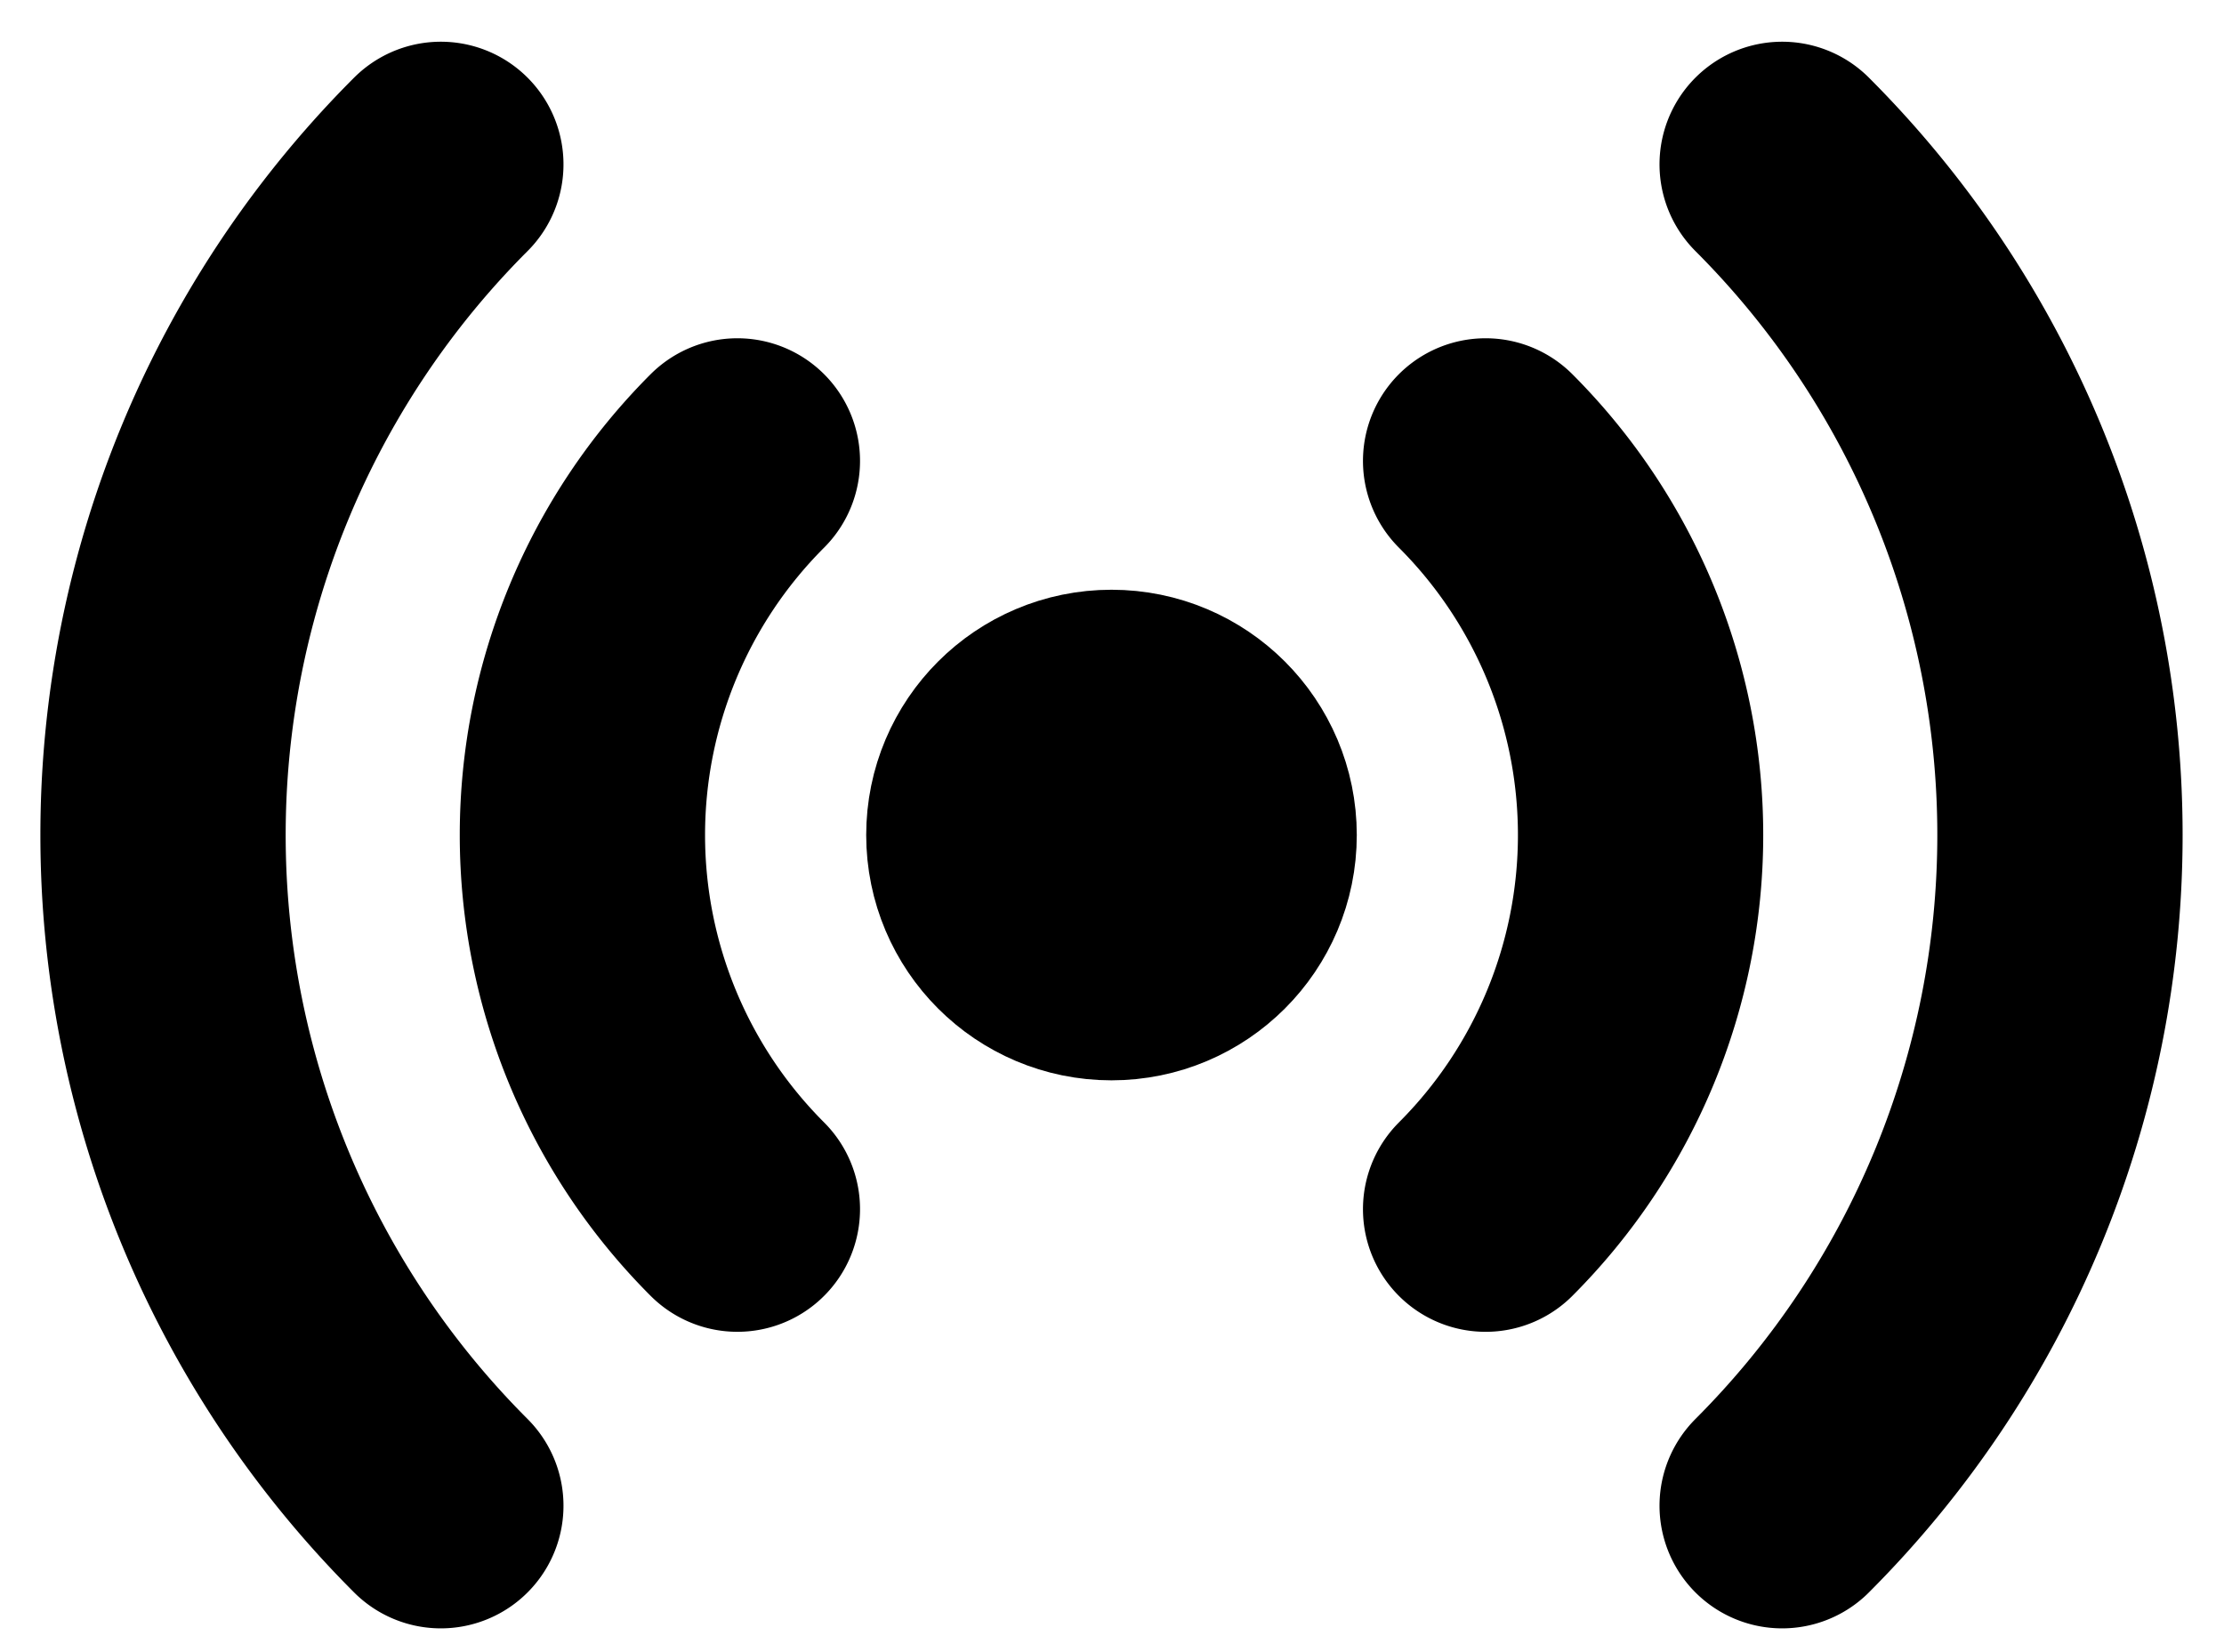 <svg xmlns="http://www.w3.org/2000/svg" viewBox="-5 -5 136 101">
  <g transform="translate(-467.531,-29.728)" style="fill:none;stroke:currentColor;stroke-width:15;stroke-linecap:round">
    <path d="M 571.512,34.779 A 58,58 0 0 1 588.5,75.791 58,58 0 0 1 571.512,116.803" />
    <path d="m 507.622,98.668 a 32.354,32.354 0 0 1 0,-45.755" />
    <circle r="7.5" cy="75.791" cx="530.5" />
    <path d="m 489.488,116.803 a 58,58 0 0 1 0,-82.024" />
    <path d="m 553.378,52.913 a 32.354,32.354 0 0 1 9.476,22.878 32.354,32.354 0 0 1 -9.476,22.878" />
  </g>
</svg>
